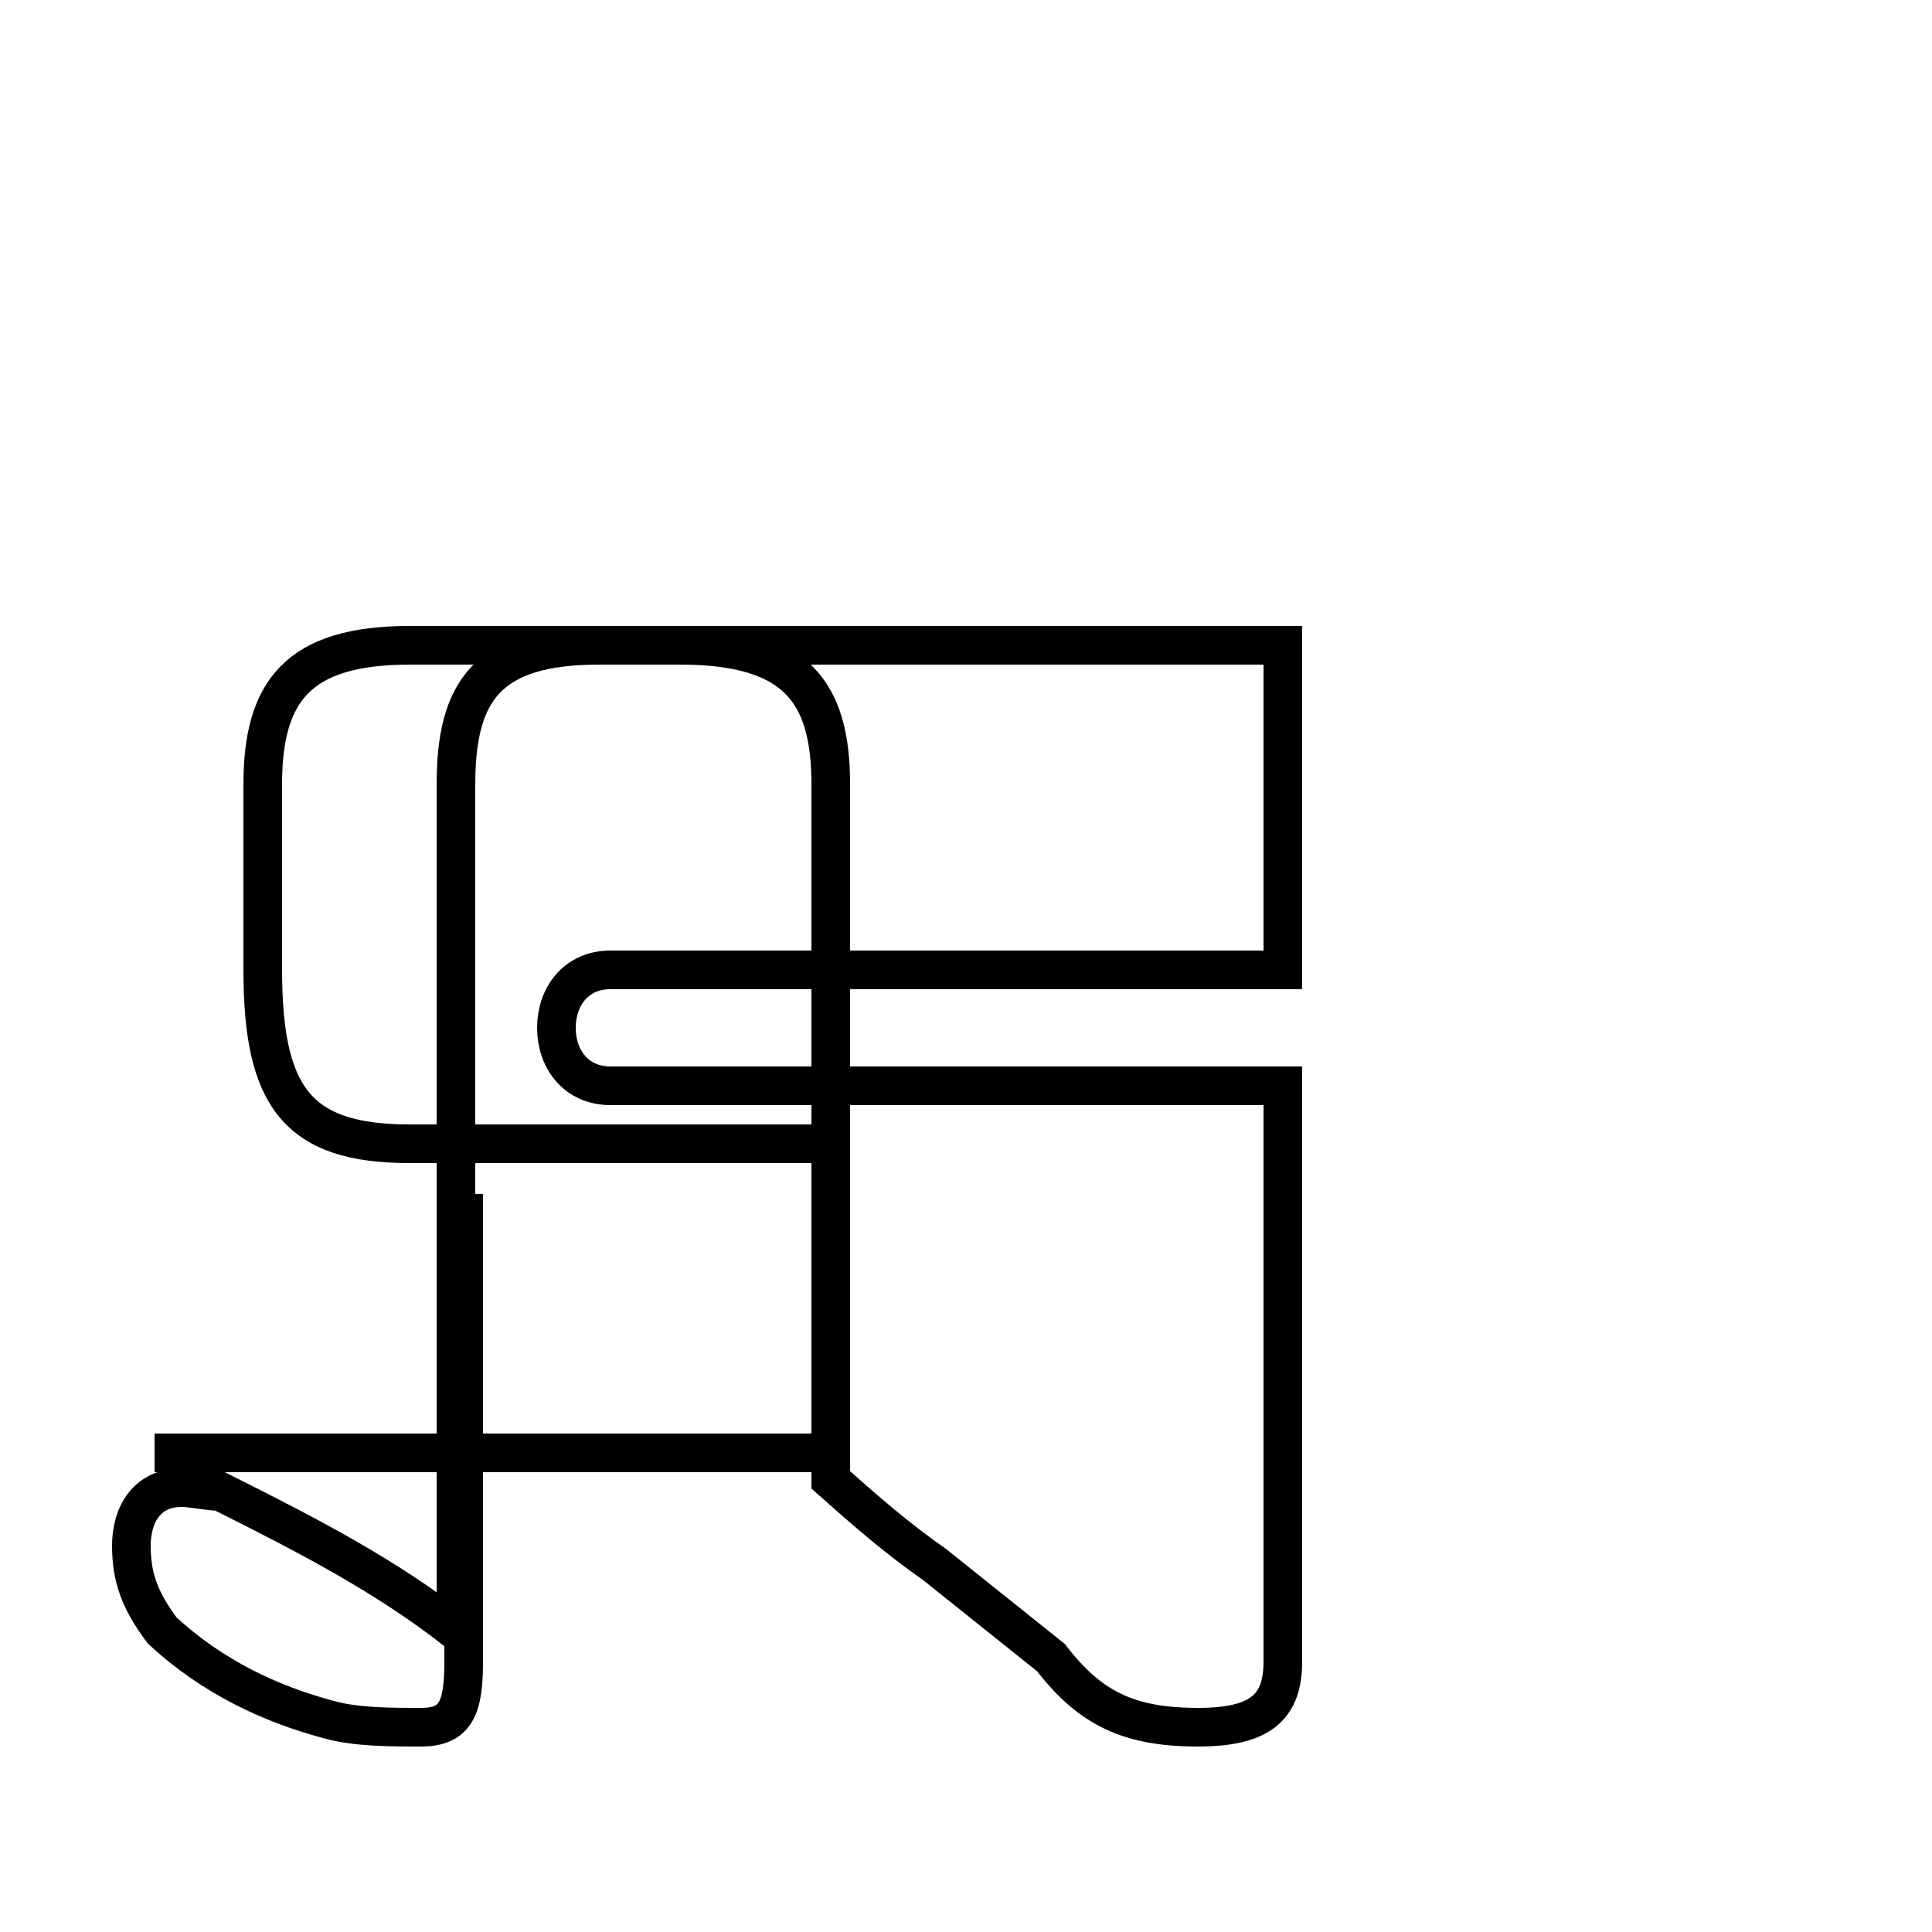 <?xml version='1.0' encoding='utf8'?>
<svg viewBox="0.0 -44.0 50.0 50.0" version="1.1" xmlns="http://www.w3.org/2000/svg">
<rect x="0.0" y="-44.0" width="50.0" height="50.0" fill="#808080" stroke="none"/>
<rect x="-1000" y="-1000" width="2000" height="2000" stroke="white" fill="white"/>
<g style="fill:none; stroke:#000000;  stroke-width:1">
<path d="M 21.5 18.9 L 21.5 23.7 C 21.5 26.1 20.6 27.3 17.6 27.3 L 10.6 27.3 C 7.7 27.3 6.8 26.1 6.8 23.7 L 6.8 18.9 C 6.8 15.6 7.7 14.4 10.6 14.4 L 21.5 14.4 L 21.5 6.4 L 4.0 6.4 M 12.0 13.1 L 12.0 1.0 C 12.0 -0.2 11.8 -0.7 10.9 -0.7 C 10.1 -0.7 9.2 -0.7 8.5 -0.5 C 7.0 -0.1 5.5 0.6 4.2 1.8 C 3.6 2.6 3.4 3.2 3.4 4.0 C 3.4 4.8 3.8 5.5 4.7 5.5 C 5.0 5.5 5.4 5.4 5.7 5.4 C 8.1 4.2 10.0 3.2 11.8 1.8 L 11.8 13.1 L 11.8 23.7 C 11.8 26.1 12.6 27.3 15.5 27.3 L 33.2 27.3 L 33.2 18.9 L 15.8 18.9 C 14.9 18.9 14.4 18.2 14.4 17.4 C 14.4 16.6 14.9 15.9 15.8 15.9 L 33.2 15.9 L 33.2 1.0 C 33.2 -0.2 32.6 -0.7 31.0 -0.7 C 29.2 -0.7 28.2 -0.2 27.2 1.1 C 26.2 1.9 25.2 2.7 24.2 3.5 C 23.2 4.2 22.4 4.9 21.5 5.7 L 21.5 18.9 L 21.5 23.7 " transform="scale(1, -1)" />
</g>
</svg>